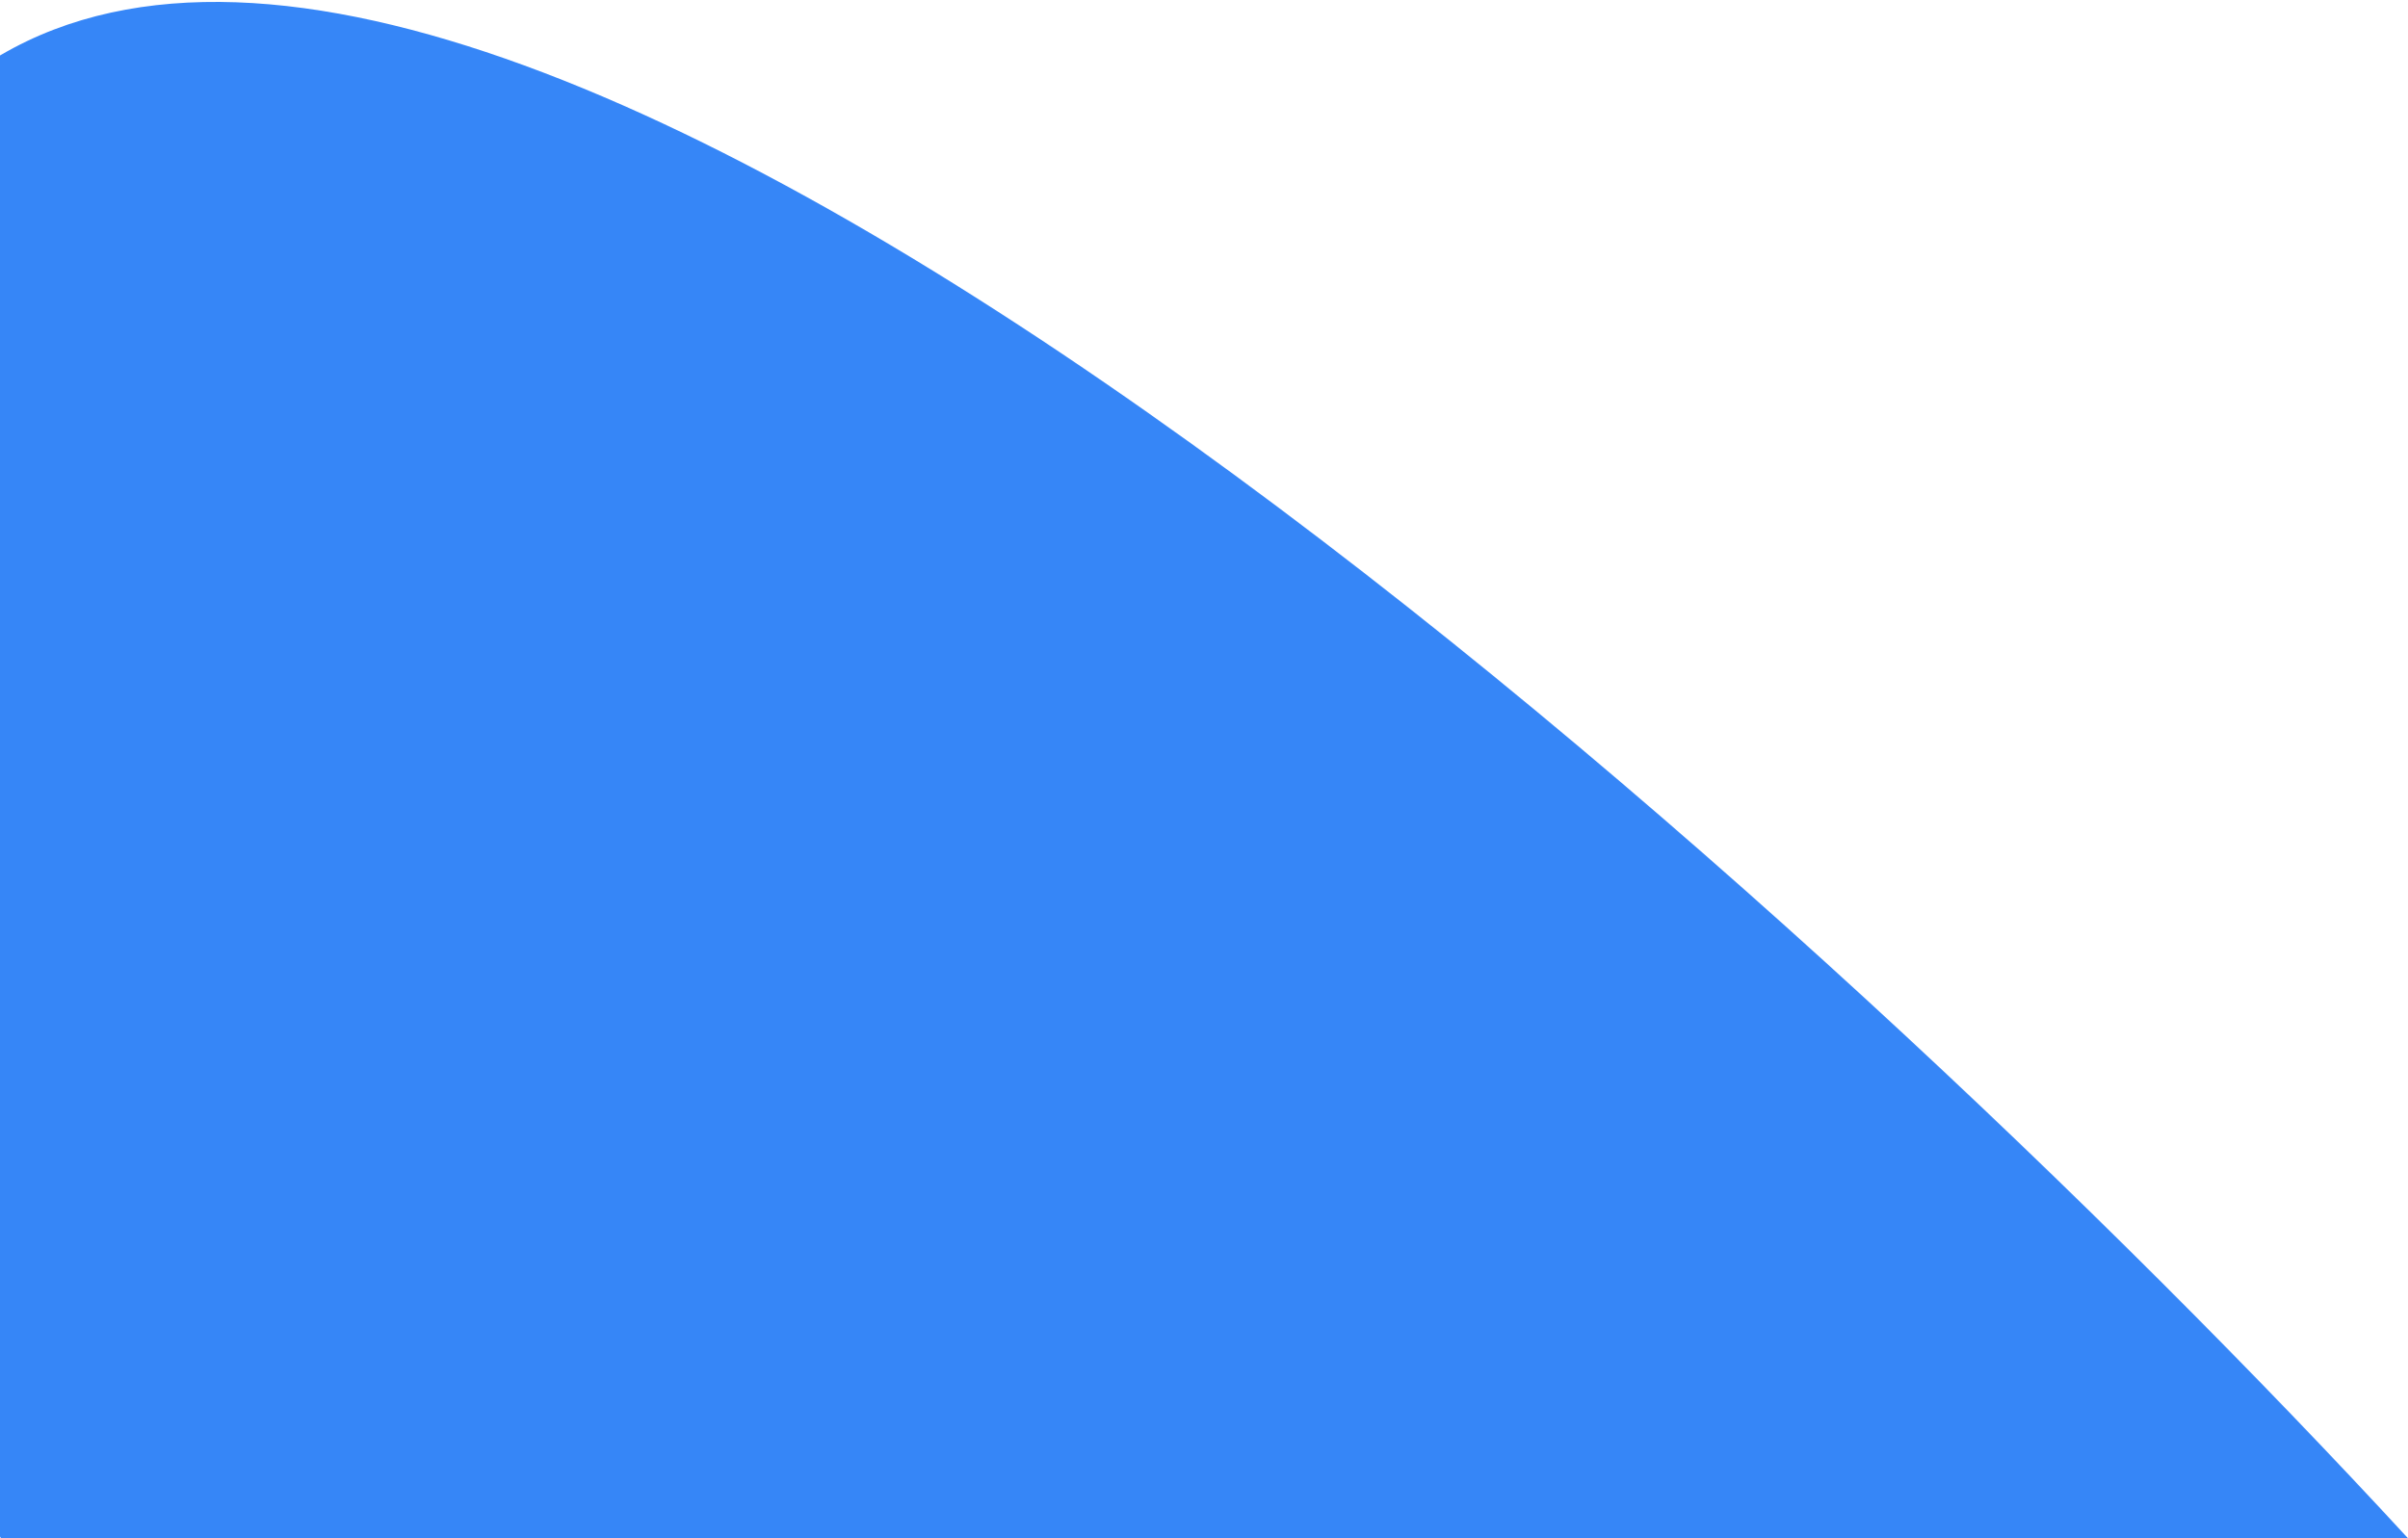 <svg width="1141" height="729" viewBox="0 0 1141 729" fill="none" xmlns="http://www.w3.org/2000/svg">
<path d="M0.5 26C256.9 -123.6 867.667 432.334 1141 729H0.5C-106.333 557 -255.9 175.6 0.5 26Z" fill="#3686F7"/>
</svg>
